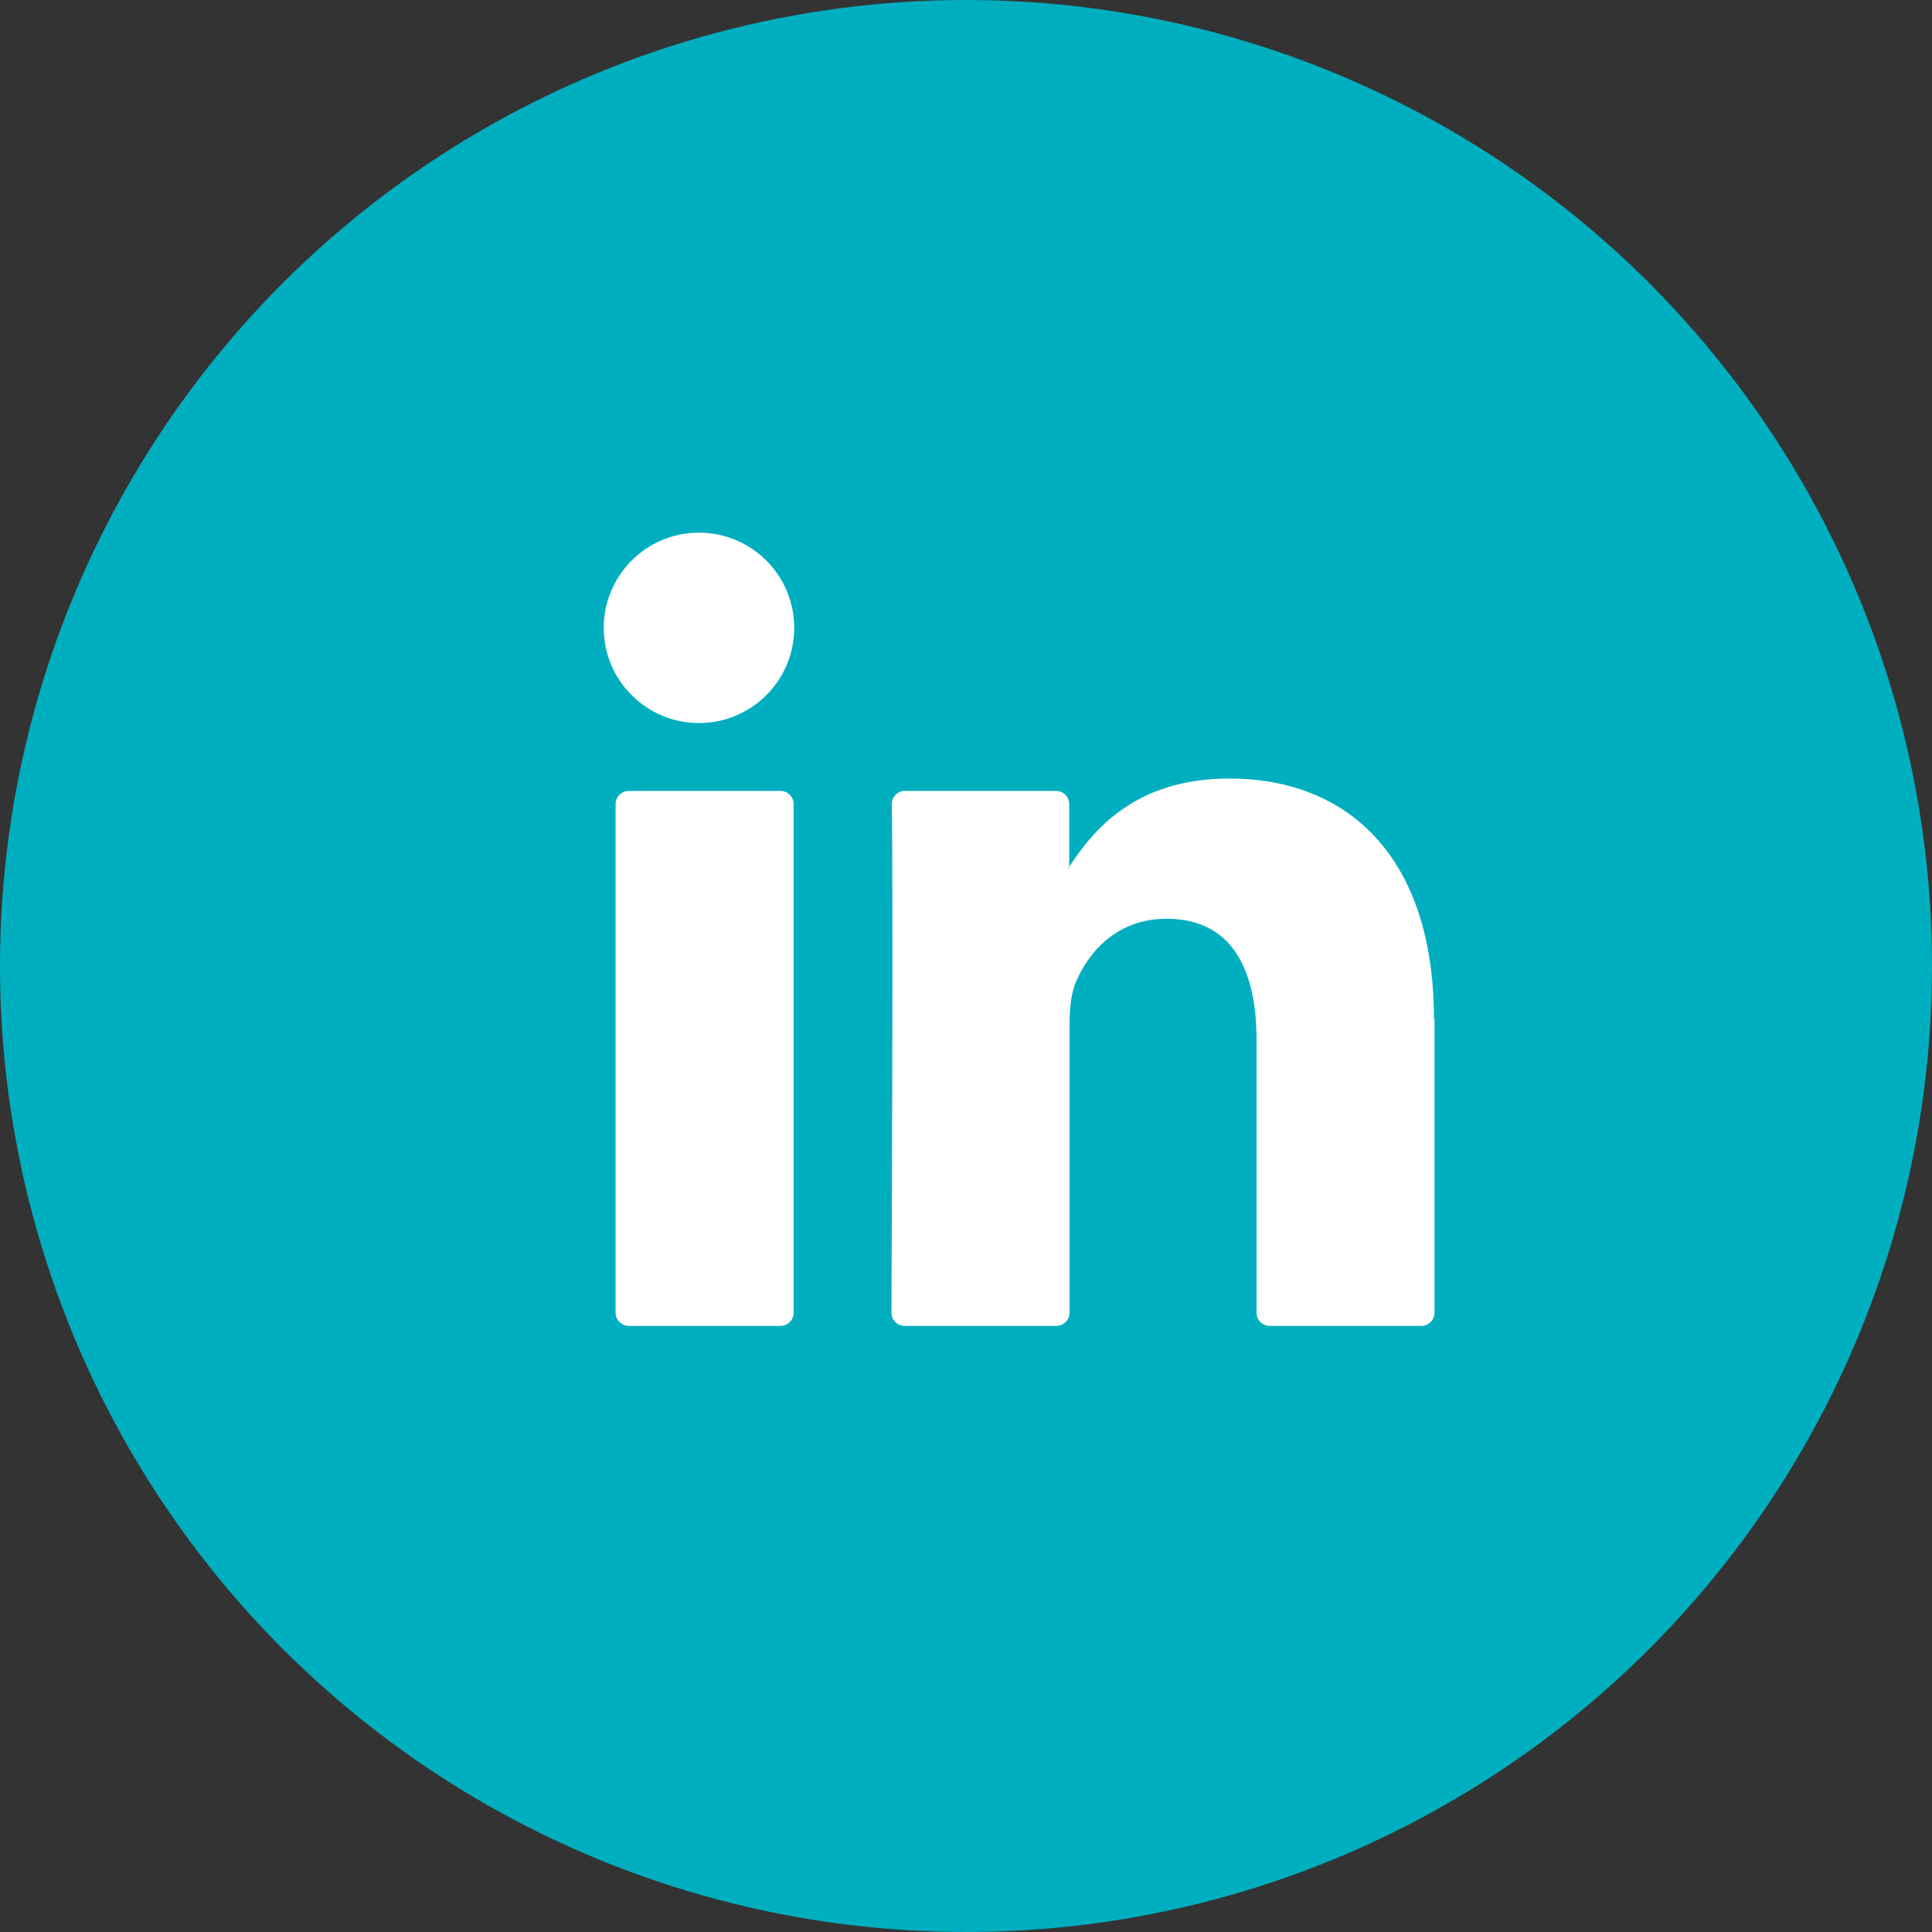 <svg width="24" height="24" viewBox="0 0 24 24" fill="none" xmlns="http://www.w3.org/2000/svg">
<rect x="0" y="0" width="24" height="24" fill="#333333" stroke="none"/>
<circle cx="12" cy="12" r="12" fill="#00AFBF"/>
<path d="M17.82 12.66V16.306C17.82 16.395 17.749 16.471 17.655 16.471H15.774C15.684 16.471 15.609 16.399 15.609 16.306V12.915C15.609 12.022 15.29 11.413 14.49 11.413C13.881 11.413 13.519 11.821 13.357 12.219C13.3 12.363 13.286 12.56 13.286 12.757V16.306C13.286 16.395 13.214 16.471 13.121 16.471H11.239C11.149 16.471 11.074 16.399 11.074 16.306C11.078 15.402 11.096 11.022 11.078 9.99C11.078 9.9 11.149 9.825 11.239 9.825H13.117C13.207 9.825 13.282 9.896 13.282 9.99V10.768C13.282 10.768 13.271 10.782 13.268 10.789H13.282V10.768C13.576 10.316 14.1 9.671 15.272 9.671C16.723 9.671 17.813 10.621 17.813 12.66H17.82ZM7.812 16.471H9.694C9.784 16.471 9.859 16.399 9.859 16.306V9.99C9.859 9.9 9.787 9.825 9.694 9.825H7.812C7.723 9.825 7.647 9.896 7.647 9.99V16.306C7.647 16.395 7.719 16.471 7.812 16.471Z" fill="white"/>
<path d="M8.683 8.982C9.336 8.982 9.866 8.453 9.866 7.8C9.866 7.146 9.336 6.617 8.683 6.617C8.03 6.617 7.5 7.146 7.5 7.8C7.5 8.453 8.03 8.982 8.683 8.982Z" fill="white"/>
</svg>
